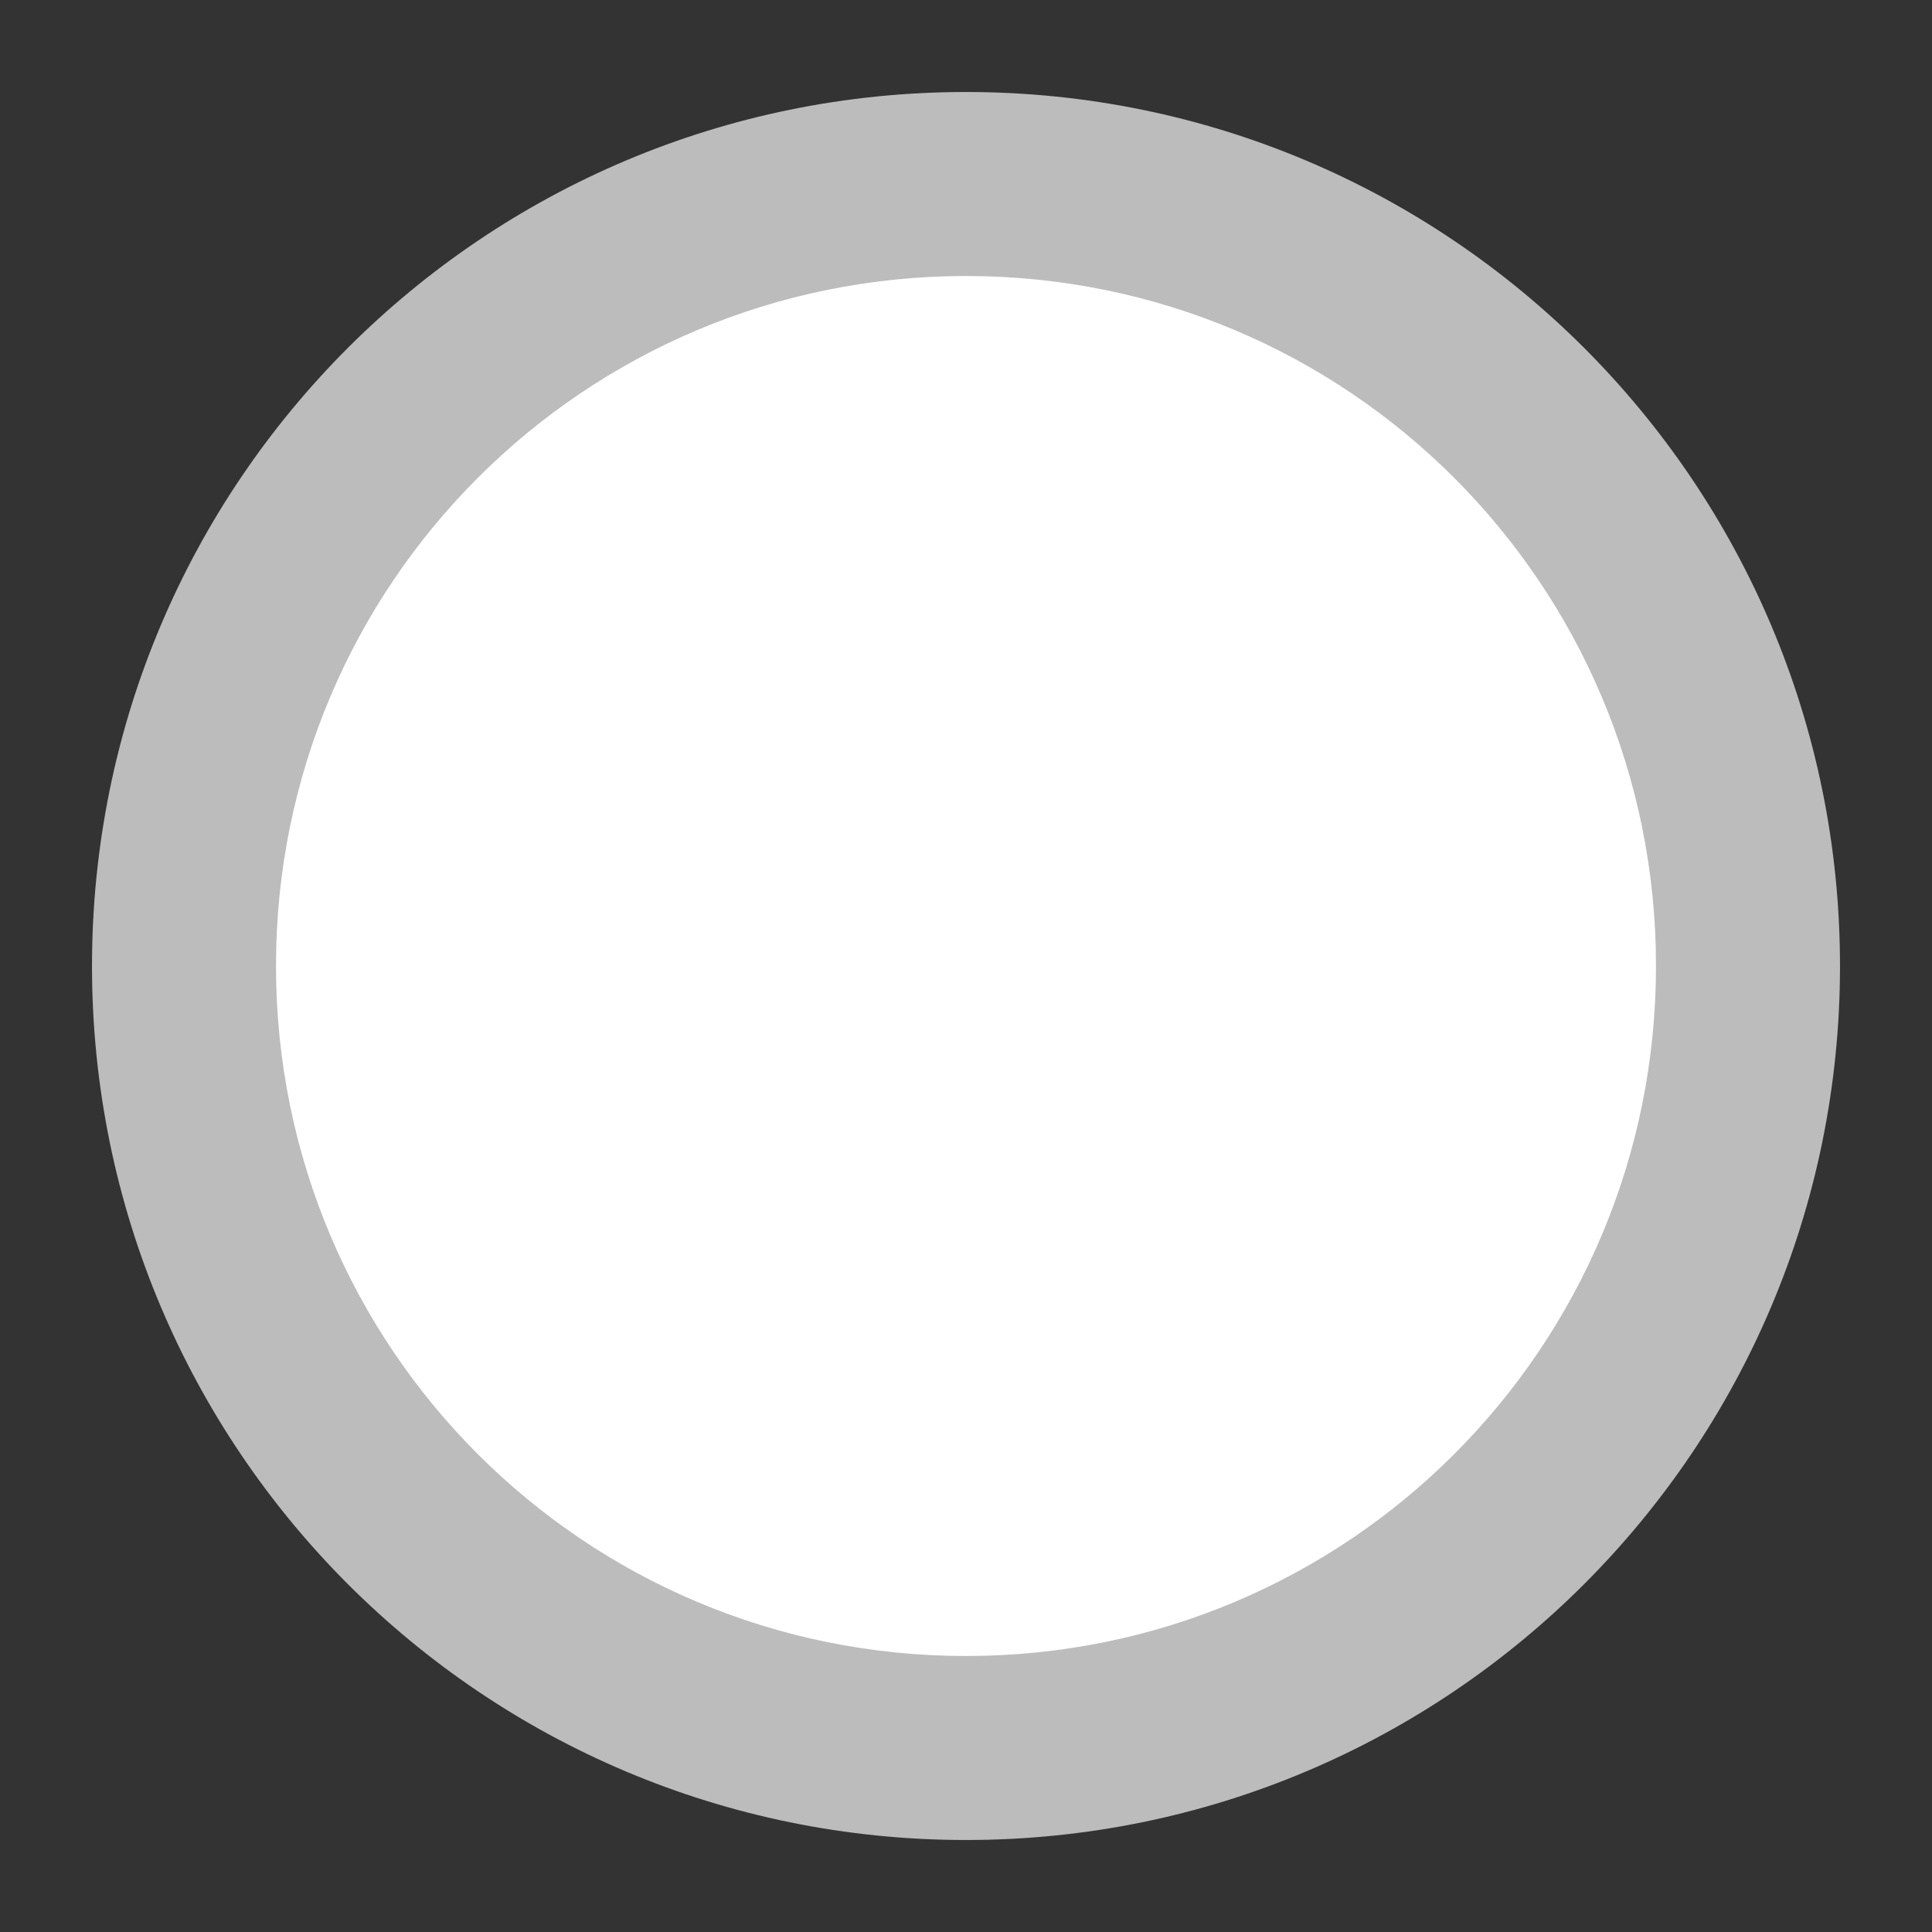 <svg xmlns="http://www.w3.org/2000/svg" viewBox="0 0 42 42" enable-background="new 0 0 42 42"><rect x="0" y="0" width="42" height="42" fill="#333333" stroke="none"/><path fill="none" d="M0 0h42v42h-42z"/><path fill="#fff" d="M21 38c-9.4 0-17-7.6-17-17s7.6-17 17-17 17 7.6 17 17-7.6 17-17 17z"/><path fill="#BCBCBC" d="M21 6c8.3 0 15 6.7 15 15s-6.7 15-15 15-15-6.7-15-15 6.7-15 15-15m0-4c-10.5 0-19 8.5-19 19s8.5 19 19 19 19-8.5 19-19-8.5-19-19-19z"/></svg>